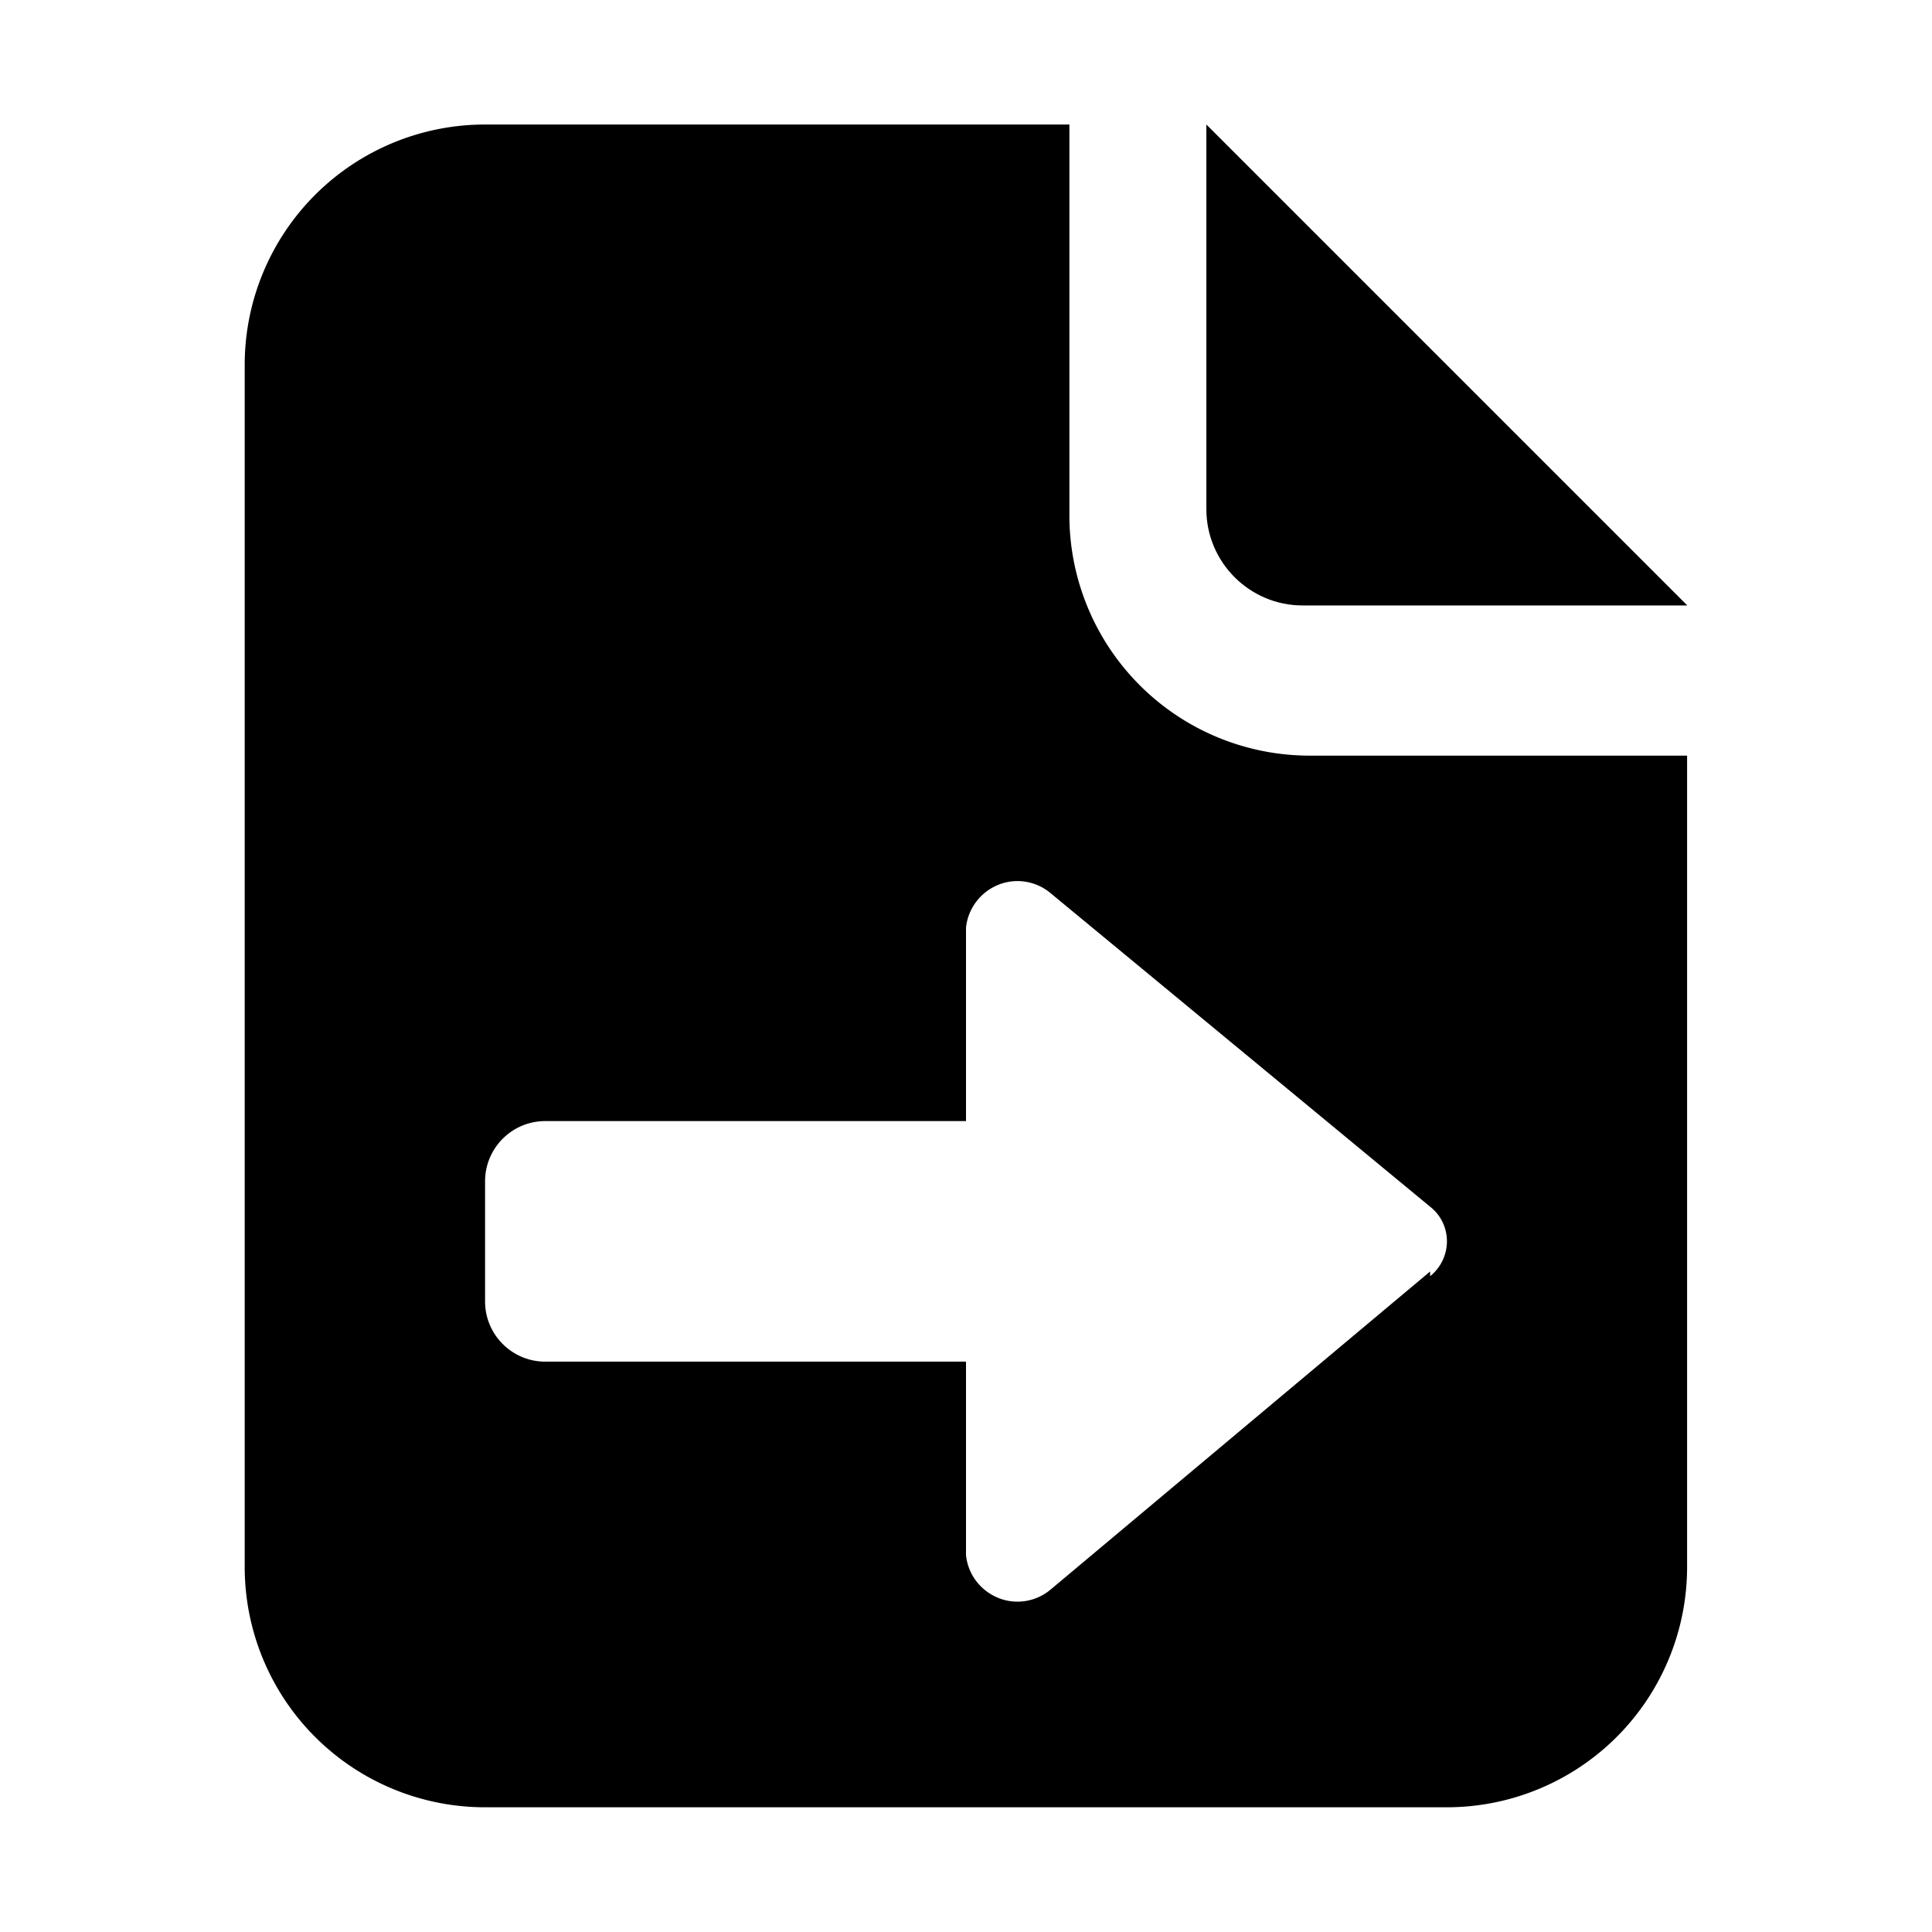 <?xml version="1.0" standalone="no"?><!DOCTYPE svg PUBLIC "-//W3C//DTD SVG 1.1//EN" "http://www.w3.org/Graphics/SVG/1.1/DTD/svg11.dtd"><svg t="1597715197550" class="icon" viewBox="0 0 1024 1024" version="1.1" xmlns="http://www.w3.org/2000/svg" p-id="16533" xmlns:xlink="http://www.w3.org/1999/xlink" width="200" height="200"><defs><style type="text/css"></style></defs><path d="M690.4 320.9h203.9L639.4 66v203.9c0 28.1 22.9 51 51 51z" p-id="16534"></path><path d="M604.1 363.2a127.38 127.38 0 0 1-37.3-90.1V66H257.1c-33.8 0-66.2 13.4-90.1 37.3a127.38 127.38 0 0 0-37.3 90.1v637.1c0 33.8 13.4 66.2 37.3 90.1 23.9 23.9 56.3 37.3 90.1 37.3h509.7c33.8 0 66.2-13.4 90.1-37.3 23.9-23.9 37.3-56.3 37.3-90.1v-430h-200c-33.8 0-66.2-13.4-90.1-37.3z m162.8 294.7c0 7.2-3.3 14-8.9 18.5v-2.5L556.6 842.7c-7.8 6.4-18.5 8-27.8 4.1-9.3-3.9-15.8-12.5-16.8-22.6V721.7H289c-17.6 0-31.9-14.3-31.9-31.9v-63.7c0-17.6 14.3-31.9 31.9-31.9h223V491.7c1-10 7.5-18.7 16.8-22.6 9.3-3.9 20-2.3 27.8 4.1l201.3 166.3c5.7 4.4 9 11.2 9 18.4z" p-id="16535"></path></svg>